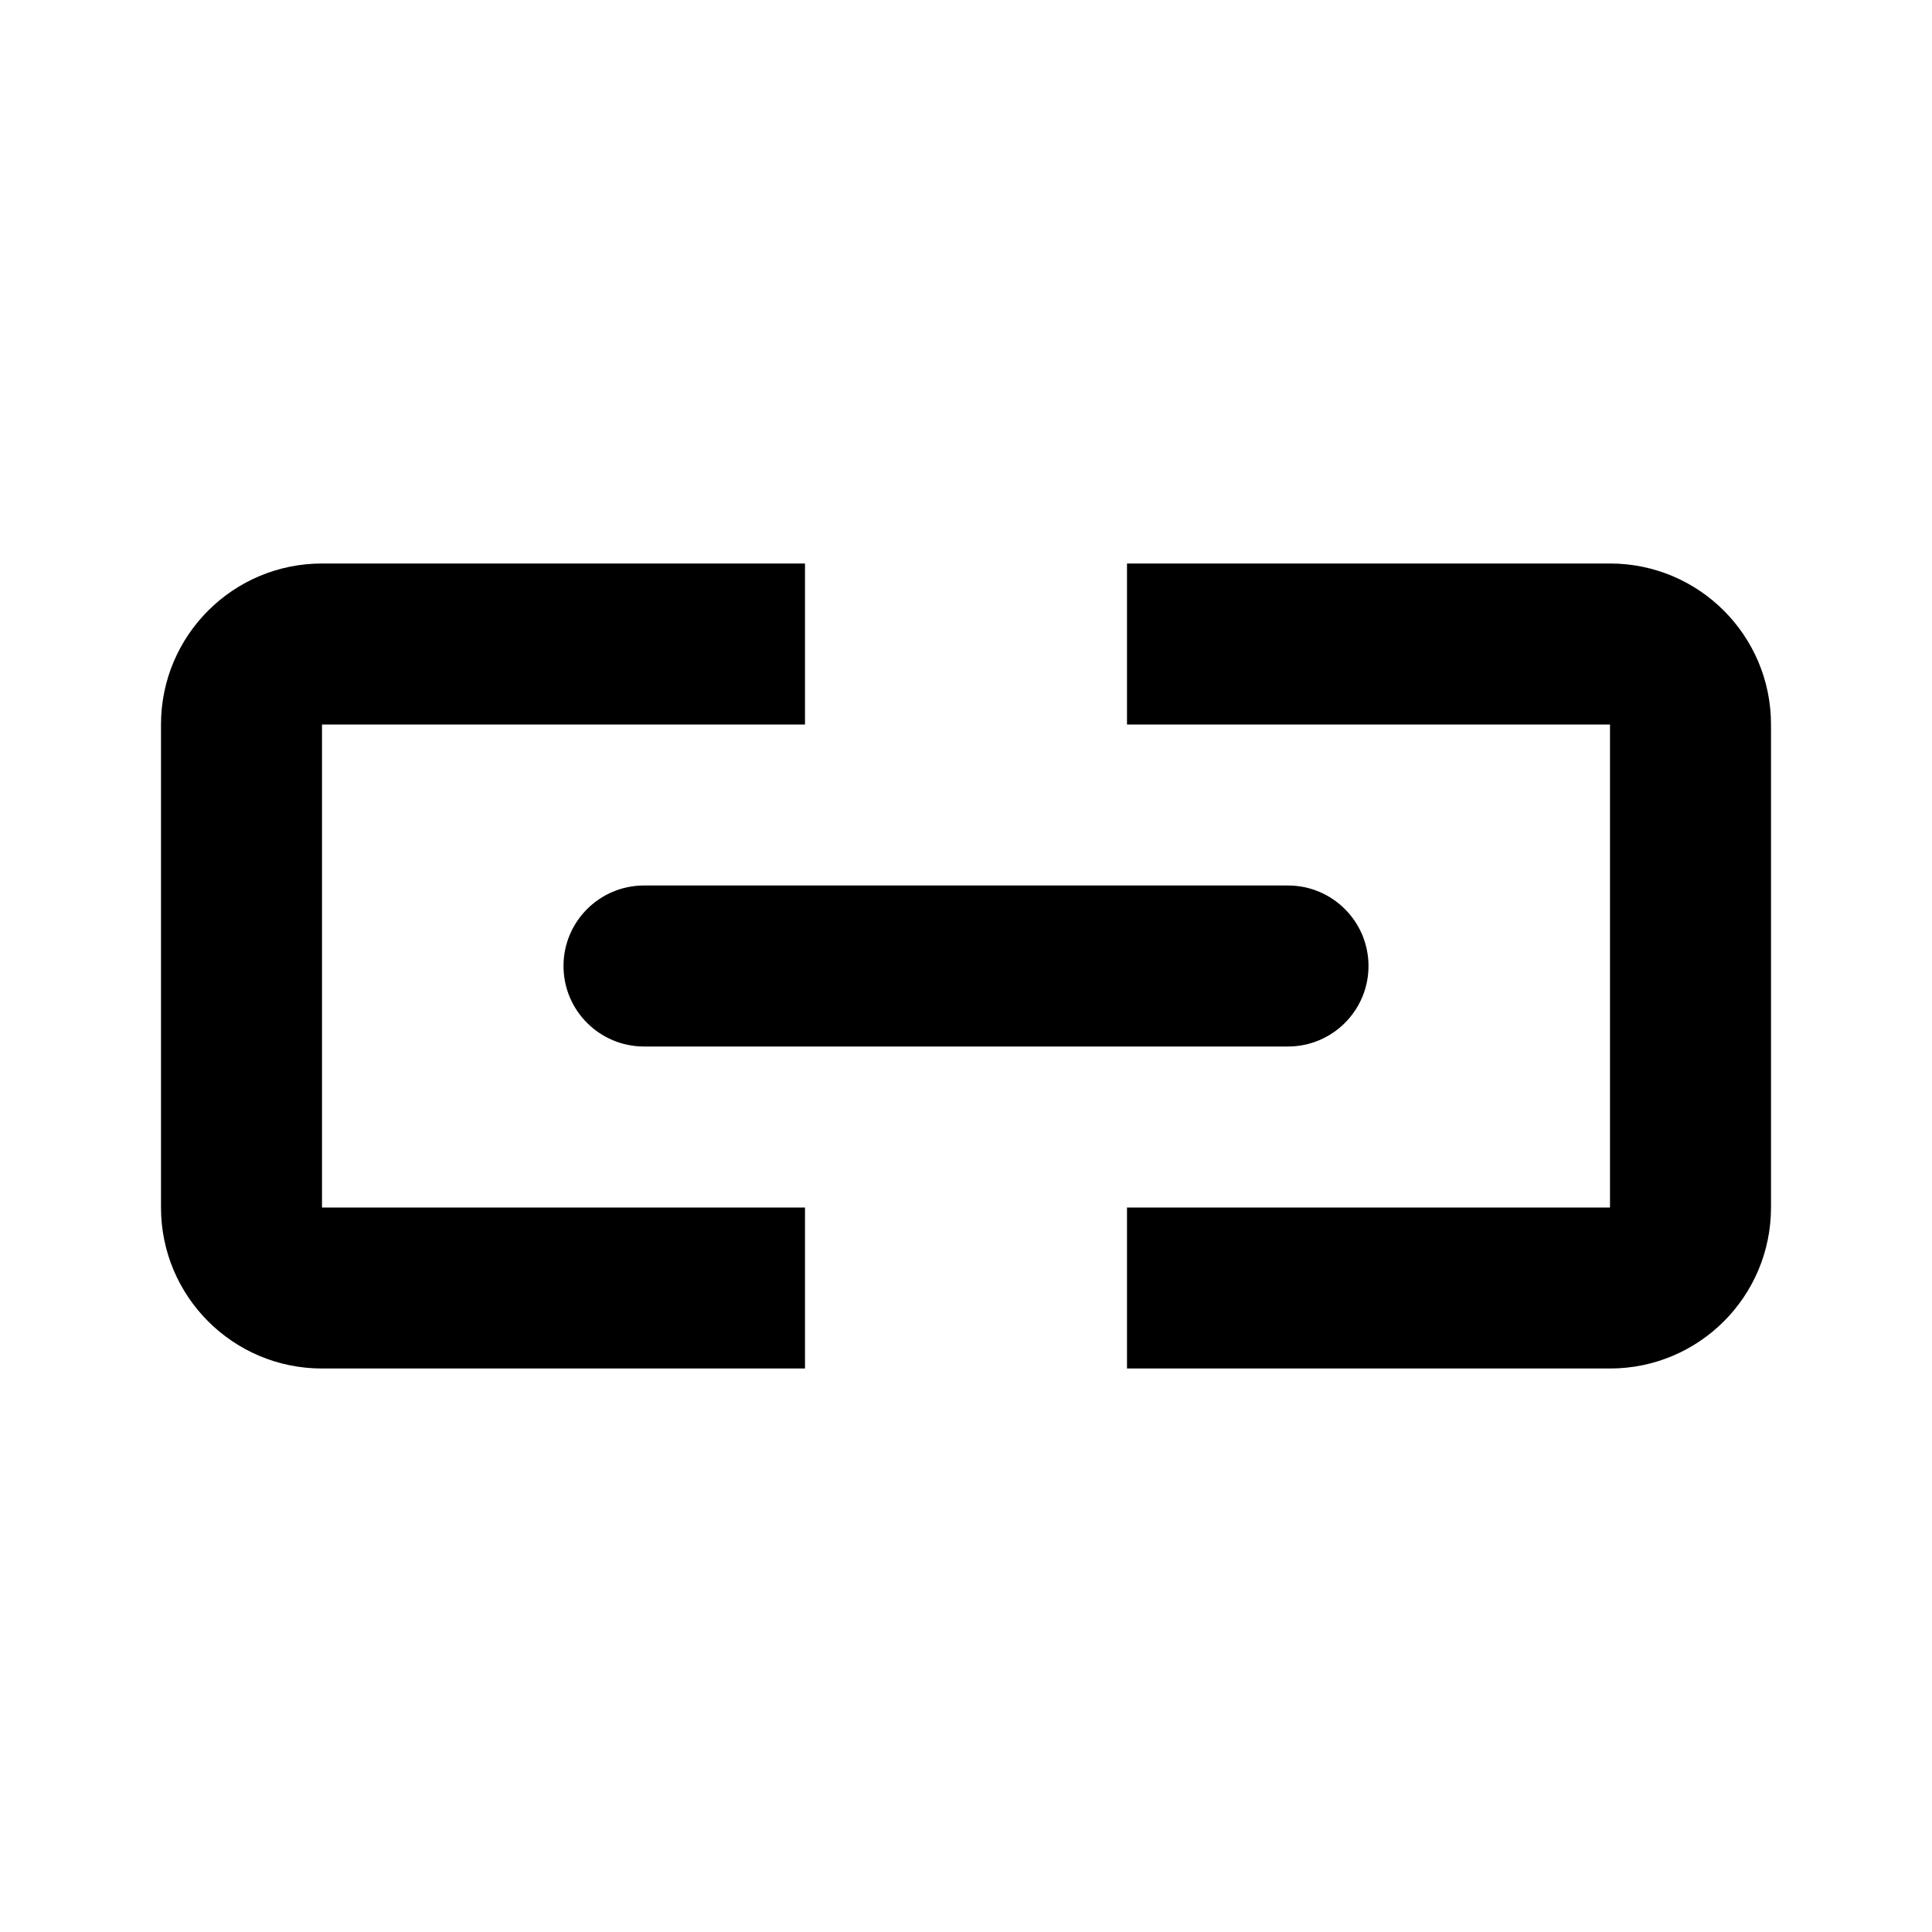 <?xml version="1.0" encoding="UTF-8"?>
<svg width="24px" height="24px" viewBox="0 0 24 24" version="1.1" xmlns="http://www.w3.org/2000/svg" xmlns:xlink="http://www.w3.org/1999/xlink">
    <!-- Generator: Sketch 51.3 (57544) - http://www.bohemiancoding.com/sketch -->
    <title>Link / 24x24 / black</title>
    <desc>Created with Sketch.</desc>
    <defs></defs>
    <g id="Link-/-24x24-/-black" stroke="none" stroke-width="1" fill="none" fill-rule="evenodd">
        <path d="M4,9 L4,15 L20,15 L20,9 L4,9 Z M10,17 L4,17 C2.895,17 2,16.105 2,15 L2,9 C2,7.895 2.895,7 4,7 L10,7 L10,9 L14,9 L14,7 L20,7 C21.105,7 22,7.895 22,9 L22,15 C22,16.105 21.105,17 20,17 L14,17 L14,15 L10,15 L10,17 Z" id="Combined-Shape" fill="#000000" fill-rule="nonzero"></path>
        <path d="M8,11 L16,11 C16.552,11 17,11.448 17,12 C17,12.552 16.552,13 16,13 L8,13 C7.448,13 7,12.552 7,12 C7,11.448 7.448,11 8,11 Z" id="Rectangle" fill="#000000" fill-rule="nonzero"></path>
    </g>
</svg>